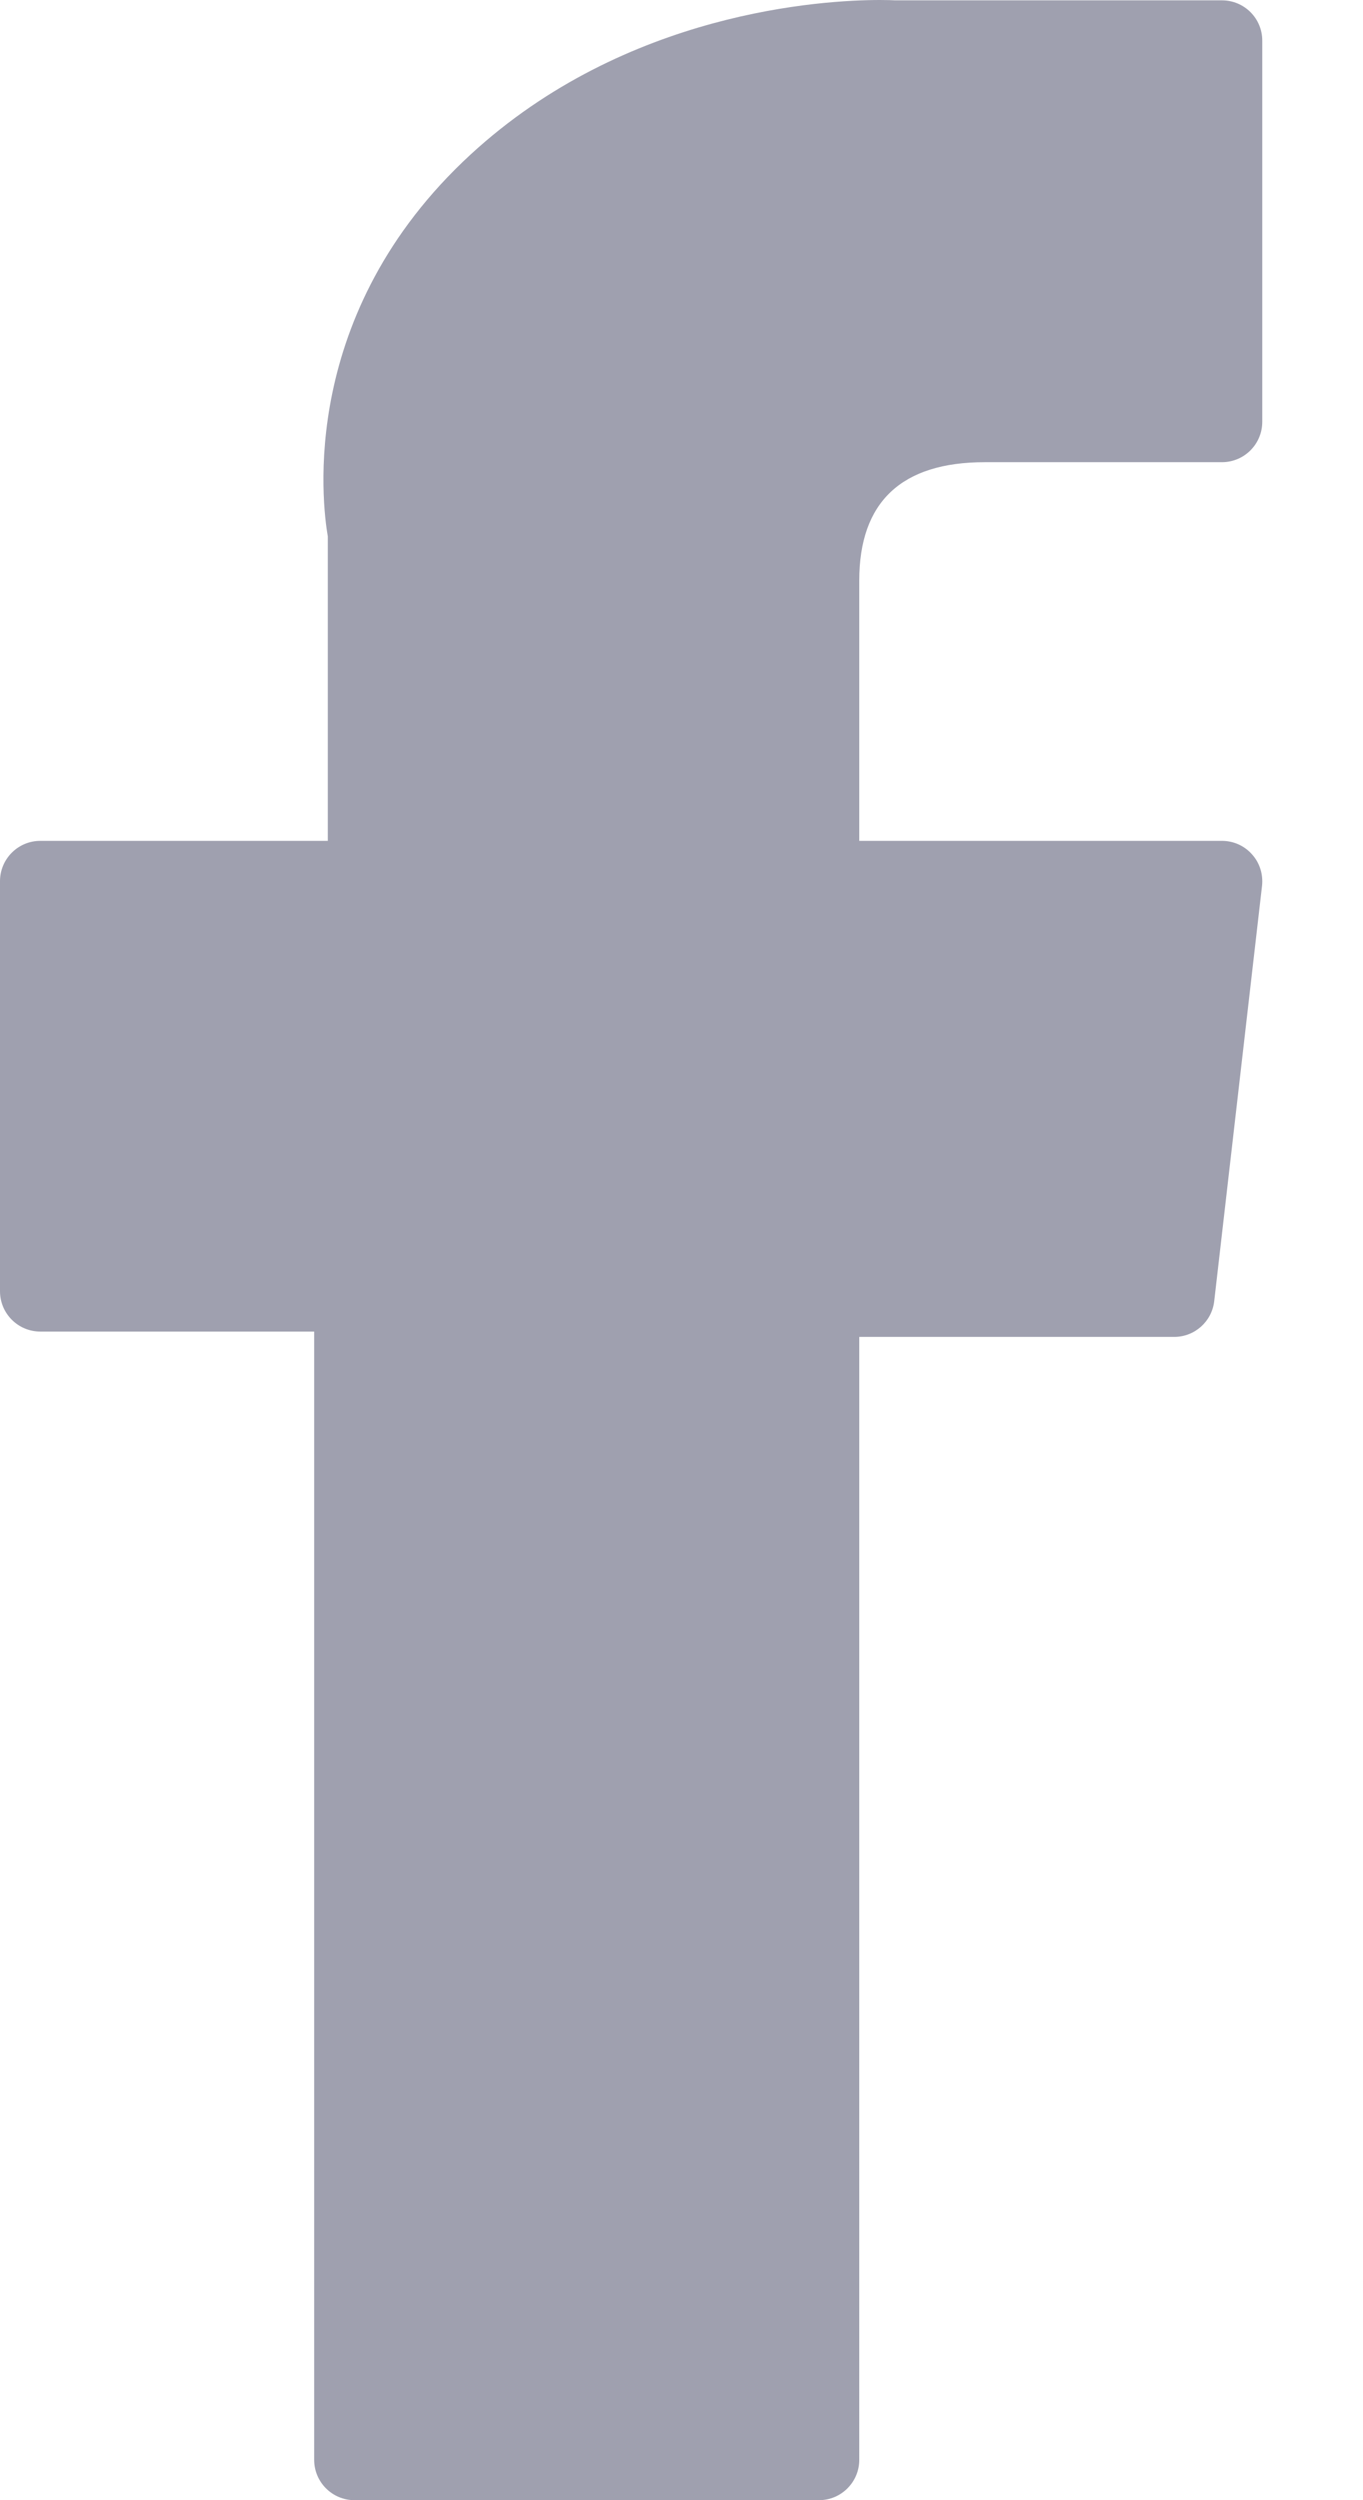 <svg width="12" height="22" viewBox="0 0 12 22" fill="none" xmlns="http://www.w3.org/2000/svg">
<path d="M0.355 11.717H2.766V21.645C2.766 21.841 2.925 22 3.121 22H7.21C7.406 22 7.565 21.841 7.565 21.645V11.764H10.337C10.518 11.764 10.669 11.629 10.69 11.45L11.111 7.795C11.122 7.694 11.091 7.593 11.023 7.518C10.956 7.442 10.86 7.399 10.758 7.399H7.565V5.108C7.565 4.417 7.937 4.067 8.67 4.067C8.775 4.067 10.758 4.067 10.758 4.067C10.954 4.067 11.113 3.908 11.113 3.712V0.357C11.113 0.161 10.954 0.003 10.758 0.003H7.881C7.861 0.002 7.816 0 7.749 0C7.25 0 5.515 0.098 4.144 1.359C2.625 2.757 2.836 4.43 2.886 4.72V7.399H0.355C0.159 7.399 0 7.558 0 7.754V11.362C0 11.558 0.159 11.717 0.355 11.717Z" fill="#9FA0AF"/>
</svg>
